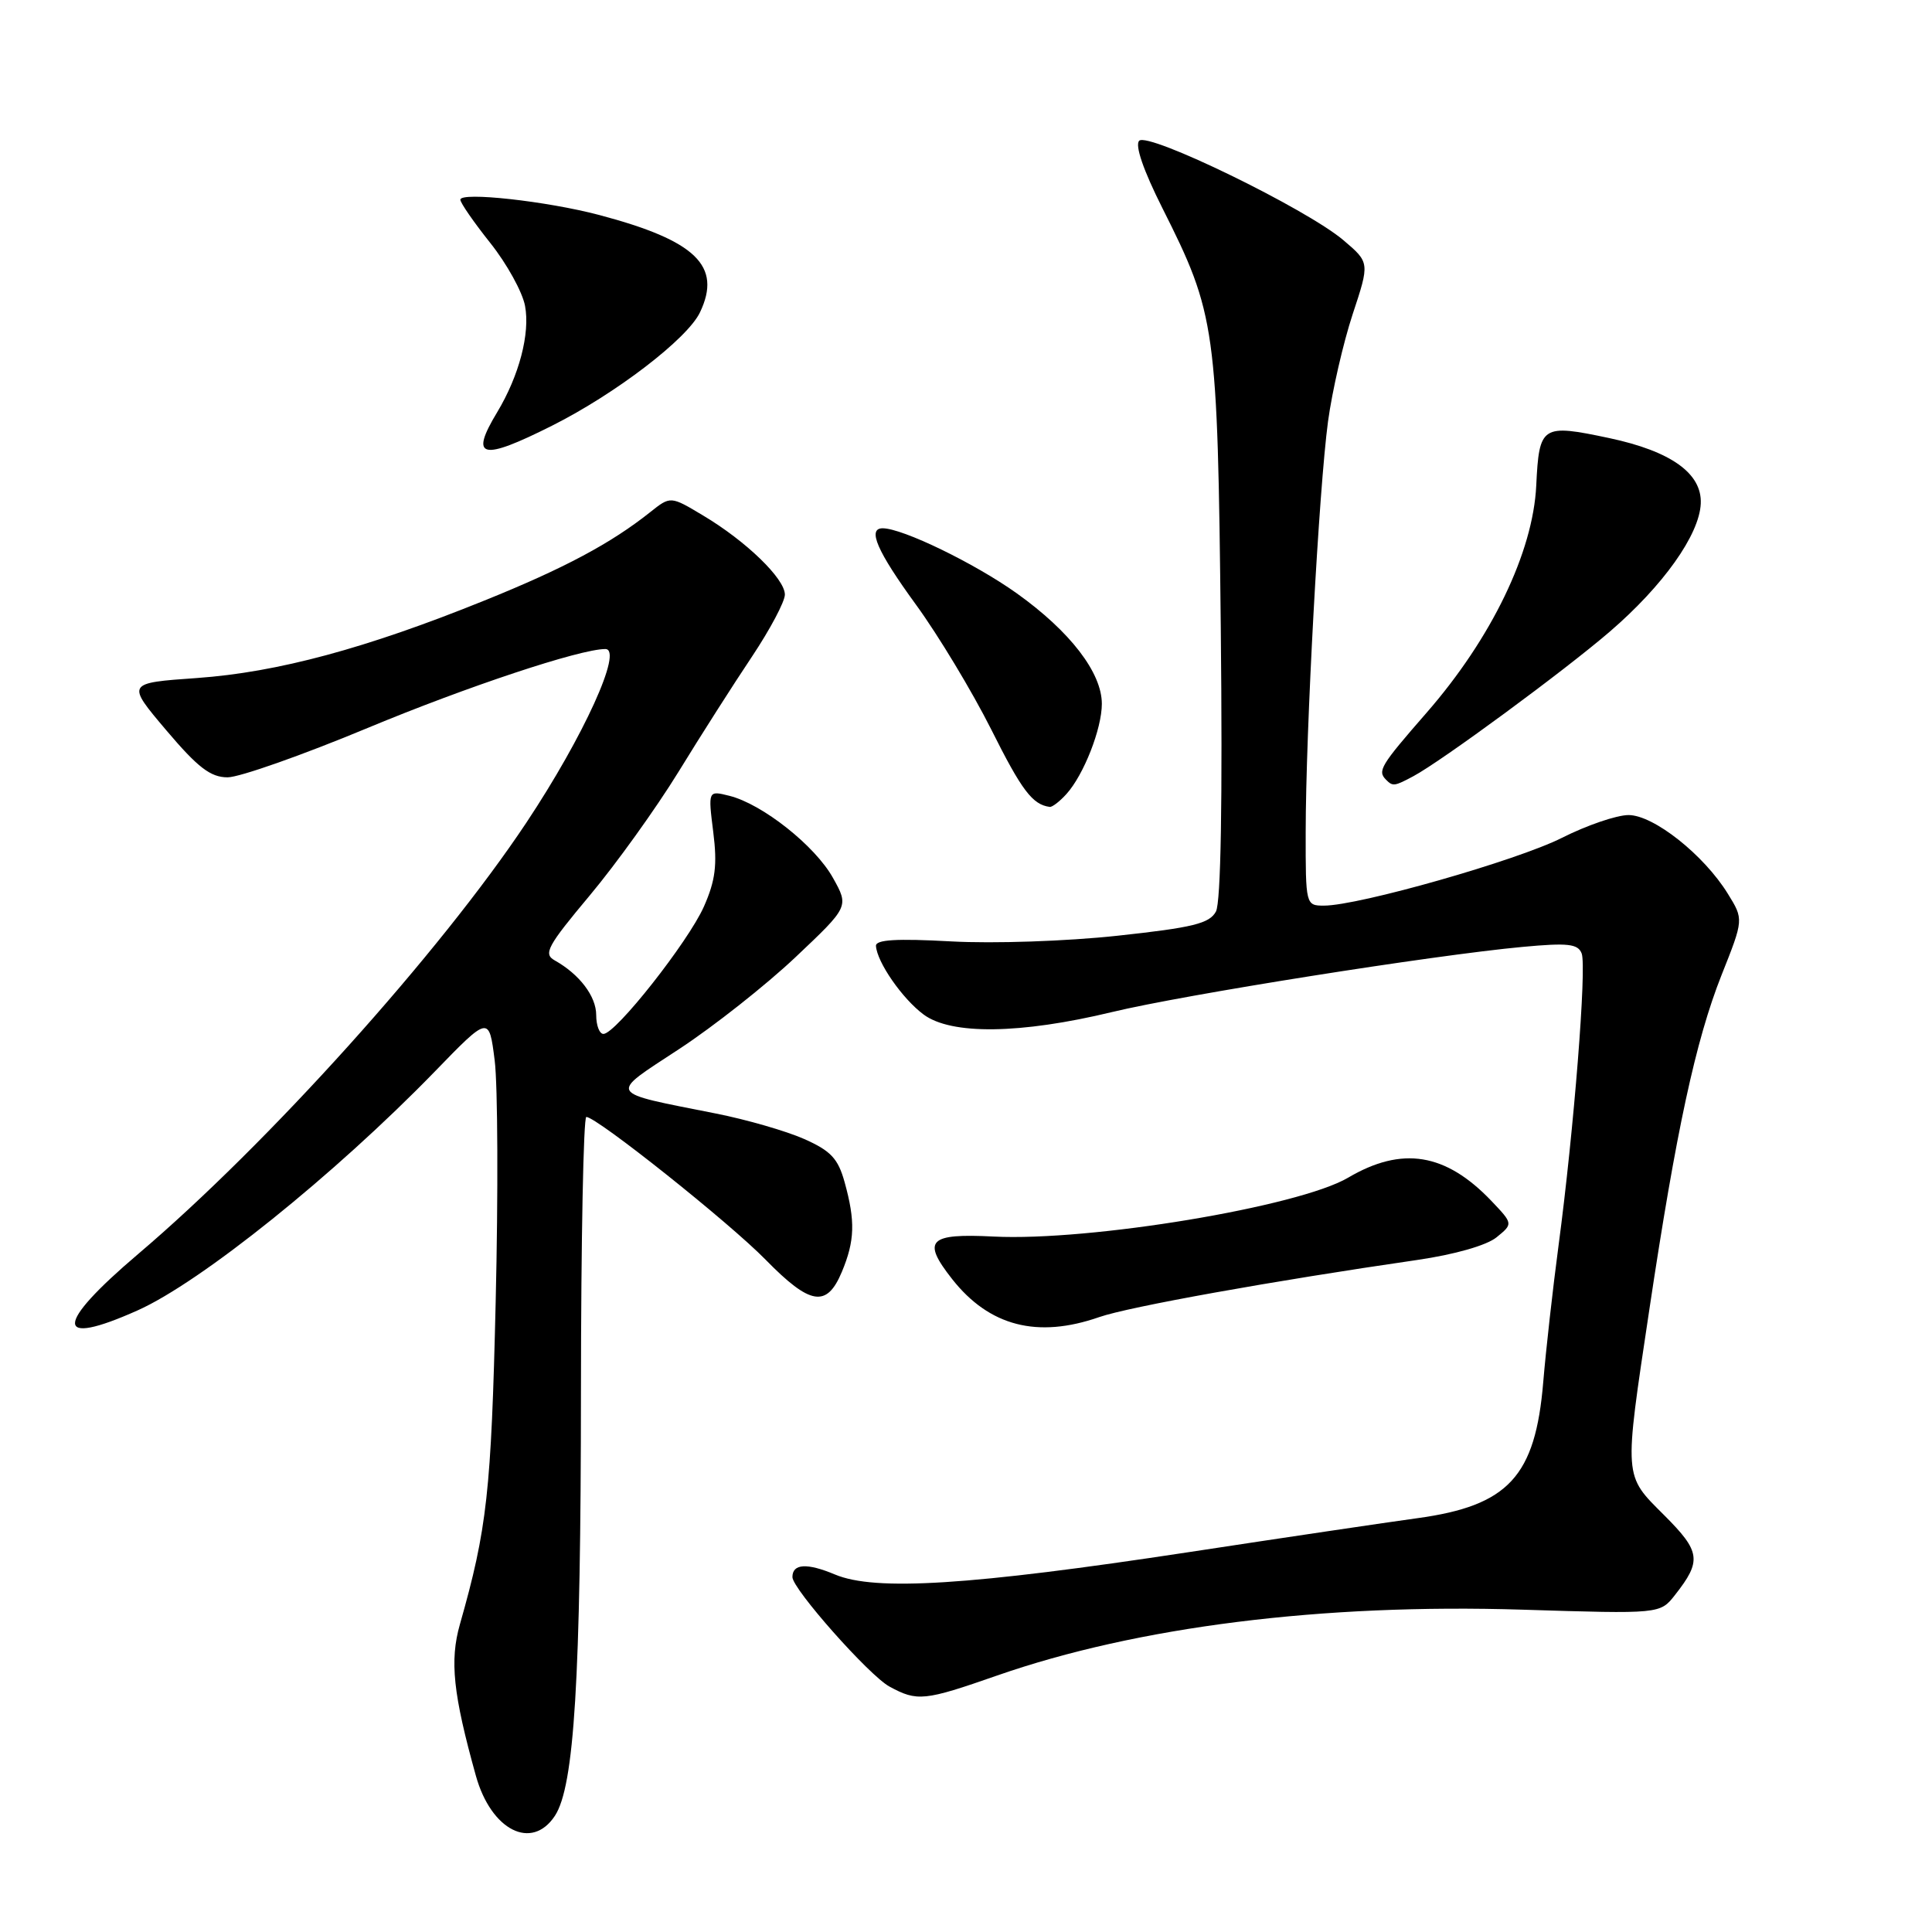 <?xml version="1.0" encoding="UTF-8" standalone="no"?>
<!DOCTYPE svg PUBLIC "-//W3C//DTD SVG 1.1//EN" "http://www.w3.org/Graphics/SVG/1.1/DTD/svg11.dtd" >
<svg xmlns="http://www.w3.org/2000/svg" xmlns:xlink="http://www.w3.org/1999/xlink" version="1.1" viewBox="0 0 256 256">
 <g >
 <path fill="currentColor"
d=" M 73.53 240.60 C 76.10 236.67 76.96 222.59 76.98 184.25 C 76.99 164.31 77.31 148.00 77.69 148.00 C 79.06 148.00 96.62 161.98 101.46 166.93 C 107.37 172.96 109.55 173.31 111.55 168.53 C 113.27 164.41 113.35 161.82 111.92 156.66 C 111.05 153.51 110.09 152.49 106.55 150.92 C 104.18 149.87 98.92 148.35 94.87 147.55 C 80.25 144.64 80.57 145.19 90.01 138.99 C 94.55 136.01 101.47 130.55 105.39 126.85 C 112.50 120.13 112.50 120.13 110.37 116.32 C 108.01 112.08 101.02 106.54 96.65 105.45 C 93.82 104.74 93.82 104.74 94.51 110.25 C 95.06 114.60 94.80 116.67 93.27 120.13 C 91.20 124.79 81.58 137.00 79.96 137.00 C 79.43 137.00 79.00 135.88 79.00 134.50 C 79.00 132.01 76.79 129.10 73.49 127.25 C 71.97 126.40 72.53 125.36 78.13 118.67 C 81.63 114.49 86.93 107.11 89.90 102.28 C 92.86 97.45 97.25 90.57 99.65 86.99 C 102.04 83.40 104.00 79.71 104.00 78.79 C 104.00 76.68 98.86 71.70 93.17 68.31 C 88.85 65.72 88.85 65.72 86.17 67.85 C 80.97 71.99 74.78 75.30 64.20 79.57 C 48.51 85.92 36.77 89.08 26.12 89.84 C 16.73 90.50 16.73 90.50 22.02 96.75 C 26.22 101.71 27.90 103.00 30.16 103.00 C 31.72 103.00 40.07 100.06 48.71 96.46 C 61.88 90.98 76.86 86.00 80.21 86.00 C 82.61 86.00 77.34 97.58 69.75 109.00 C 58.26 126.27 35.48 151.58 18.31 166.16 C 7.18 175.61 7.15 178.59 18.22 173.64 C 26.61 169.90 44.33 155.65 57.56 142.04 C 64.80 134.57 64.80 134.57 65.55 140.53 C 65.96 143.81 66.02 158.19 65.68 172.50 C 65.09 197.65 64.54 202.58 60.94 215.23 C 59.57 220.05 60.04 224.48 63.06 235.31 C 65.08 242.54 70.47 245.26 73.53 240.60 Z  M 132.11 222.02 C 150.69 215.54 175.25 212.46 201.73 213.29 C 219.97 213.86 219.97 213.86 221.94 211.35 C 225.51 206.81 225.35 205.61 220.52 200.78 C 215.11 195.37 215.16 196.10 218.55 173.50 C 222.09 149.88 224.69 137.84 228.11 129.21 C 231.05 121.82 231.05 121.82 228.95 118.43 C 225.77 113.27 219.11 108.00 215.79 108.00 C 214.22 108.00 210.25 109.36 206.96 111.02 C 200.99 114.03 180.04 120.00 175.43 120.00 C 173.02 120.00 173.00 119.91 173.01 110.25 C 173.02 96.83 174.77 64.75 175.97 55.84 C 176.52 51.81 177.99 45.42 179.23 41.65 C 181.50 34.79 181.50 34.79 178.00 31.82 C 173.11 27.67 152.14 17.46 150.95 18.65 C 150.36 19.24 151.50 22.56 154.01 27.55 C 161.12 41.69 161.33 43.22 161.76 83.19 C 162.00 106.26 161.77 119.55 161.12 120.78 C 160.27 122.37 158.07 122.91 148.07 123.99 C 141.32 124.72 131.66 125.05 126.03 124.74 C 118.77 124.34 116.02 124.51 116.07 125.34 C 116.21 127.50 119.56 132.33 122.37 134.42 C 126.03 137.15 135.19 137.03 147.36 134.10 C 156.90 131.80 189.89 126.57 201.74 125.47 C 207.76 124.91 209.09 125.06 209.58 126.34 C 210.26 128.13 208.55 149.77 206.52 165.00 C 205.75 170.78 204.84 178.92 204.49 183.10 C 203.45 195.65 199.87 199.52 187.79 201.17 C 183.78 201.72 170.15 203.74 157.50 205.67 C 128.54 210.07 115.97 210.87 110.64 208.63 C 106.92 207.07 105.00 207.19 105.00 208.97 C 105.00 210.54 115.18 222.03 117.86 223.48 C 121.54 225.48 122.46 225.39 132.11 222.02 Z  M 145.66 174.52 C 149.55 173.16 168.75 169.71 187.80 166.95 C 192.75 166.23 196.99 165.02 198.30 163.95 C 200.50 162.16 200.50 162.16 197.61 159.12 C 191.55 152.78 185.78 151.84 178.63 156.05 C 172.09 159.90 144.43 164.49 131.67 163.85 C 123.03 163.41 122.12 164.34 126.16 169.48 C 131.08 175.73 137.46 177.38 145.66 174.52 Z  M 141.31 105.21 C 143.60 102.68 146.00 96.56 146.00 93.26 C 146.00 89.13 141.80 83.67 134.73 78.62 C 129.15 74.64 119.58 70.00 116.96 70.00 C 114.89 70.00 116.22 73.05 121.37 80.12 C 124.33 84.18 128.81 91.62 131.34 96.65 C 135.39 104.75 136.81 106.62 139.10 106.92 C 139.42 106.96 140.42 106.20 141.31 105.21 Z  M 187.28 102.85 C 191.02 100.85 207.26 88.90 213.30 83.70 C 220.37 77.62 225.18 70.86 225.36 66.73 C 225.54 62.73 221.42 59.79 213.24 58.05 C 204.27 56.15 203.95 56.36 203.56 64.34 C 203.14 73.16 197.64 84.57 189.04 94.43 C 182.90 101.47 182.49 102.15 183.67 103.33 C 184.55 104.22 184.78 104.19 187.28 102.85 Z  M 73.16 56.40 C 81.58 52.17 91.09 44.89 92.75 41.39 C 95.69 35.24 92.21 31.88 79.41 28.49 C 72.45 26.65 61.00 25.39 61.00 26.46 C 61.00 26.88 62.79 29.46 64.97 32.20 C 67.16 34.95 69.23 38.70 69.57 40.53 C 70.26 44.19 68.79 49.78 65.88 54.62 C 62.19 60.73 63.77 61.12 73.16 56.40 Z "/>
</g>
</svg>